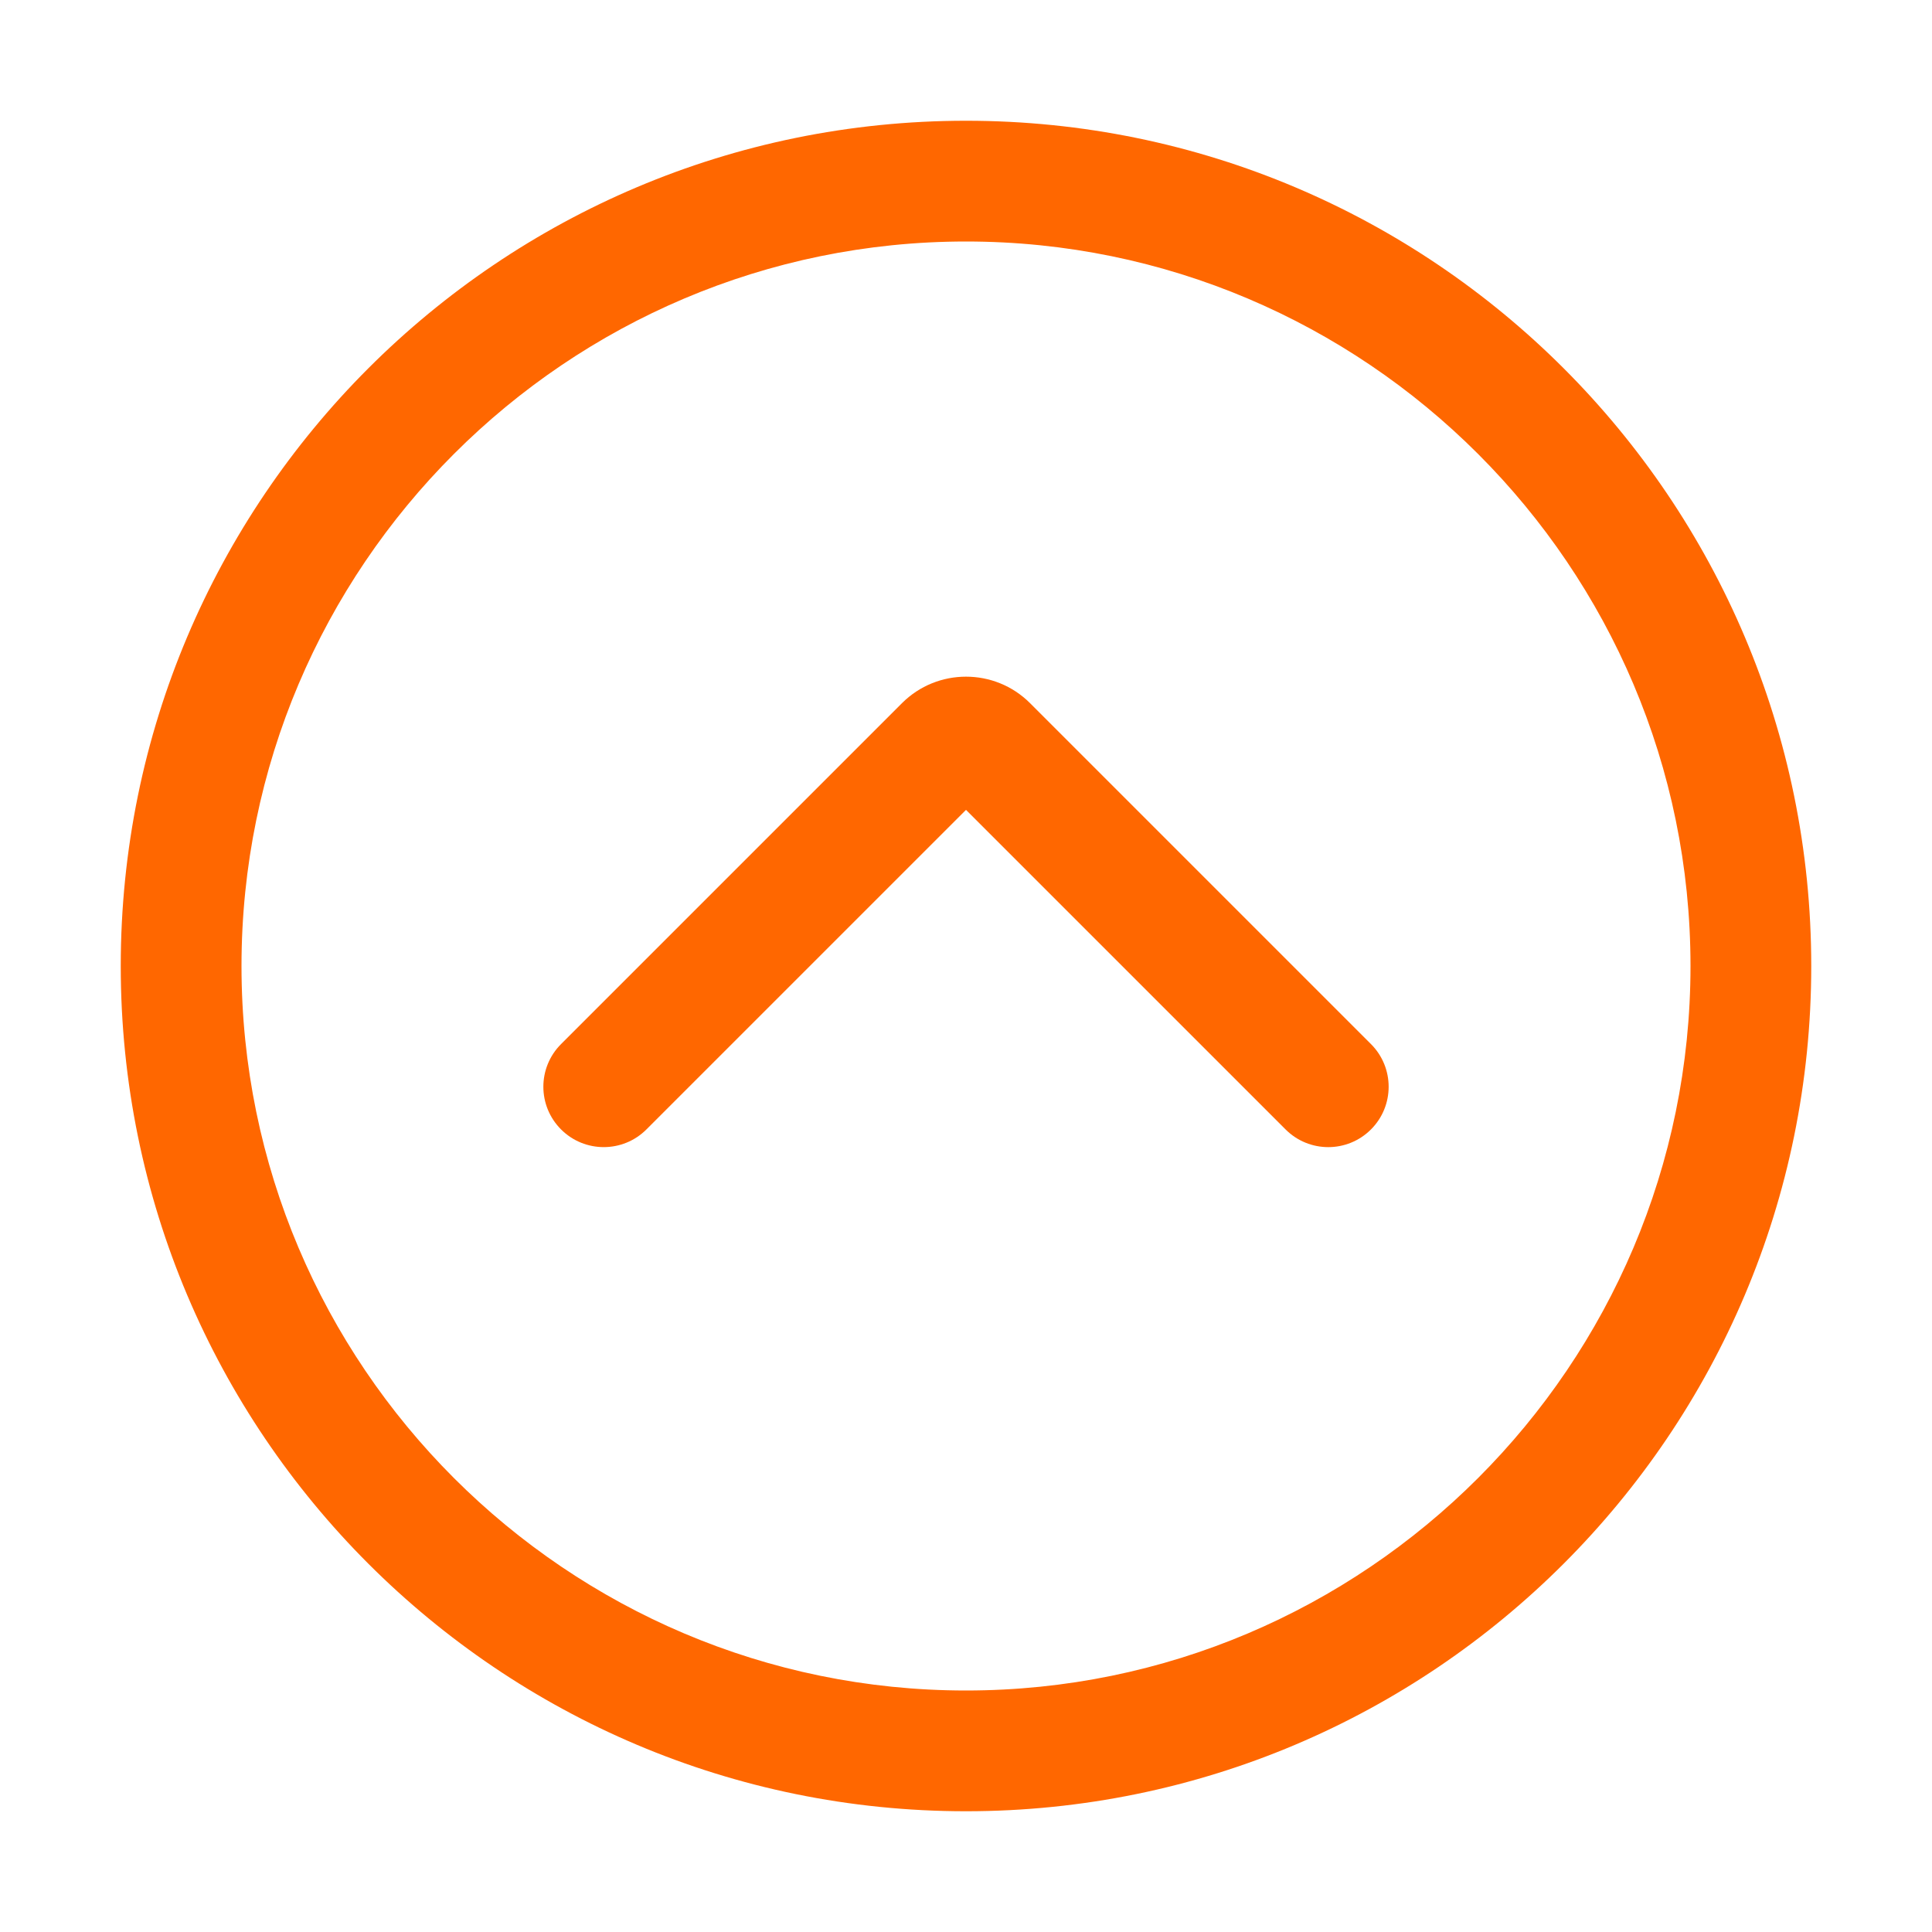 <?xml version="1.0" standalone="no"?><!DOCTYPE svg PUBLIC "-//W3C//DTD SVG 1.1//EN" "http://www.w3.org/Graphics/SVG/1.1/DTD/svg11.dtd"><svg t="1597299847878" class="icon" viewBox="0 0 1024 1024" version="1.1" xmlns="http://www.w3.org/2000/svg" p-id="5078" xmlns:xlink="http://www.w3.org/1999/xlink" width="20" height="20"><defs><style type="text/css"></style></defs><path d="M297.38 553.38l180.69-180.69c18.72-18.72 49.16-18.72 67.88 0l180.69 180.69c12.5 12.5 12.5 32.75 0 45.25s-32.75 12.5-45.25 0L512 429.25 342.62 598.62c-12.5 12.5-32.75 12.5-45.25 0-6.25-6.25-9.38-14.44-9.38-22.62s3.13-16.38 9.39-22.62z m203.31-135.76v0.31-0.31z" p-id="5079" fill="#ff6700"></path><path d="M896 512c0 211.74-172.26 384-384 384S128 723.74 128 512s172.26-384 384-384 384 172.26 384 384m64 0c0-247.42-200.58-448-448-448S64 264.58 64 512s200.58 448 448 448 448-200.58 448-448z" p-id="5080" fill="#ff6700"></path></svg>